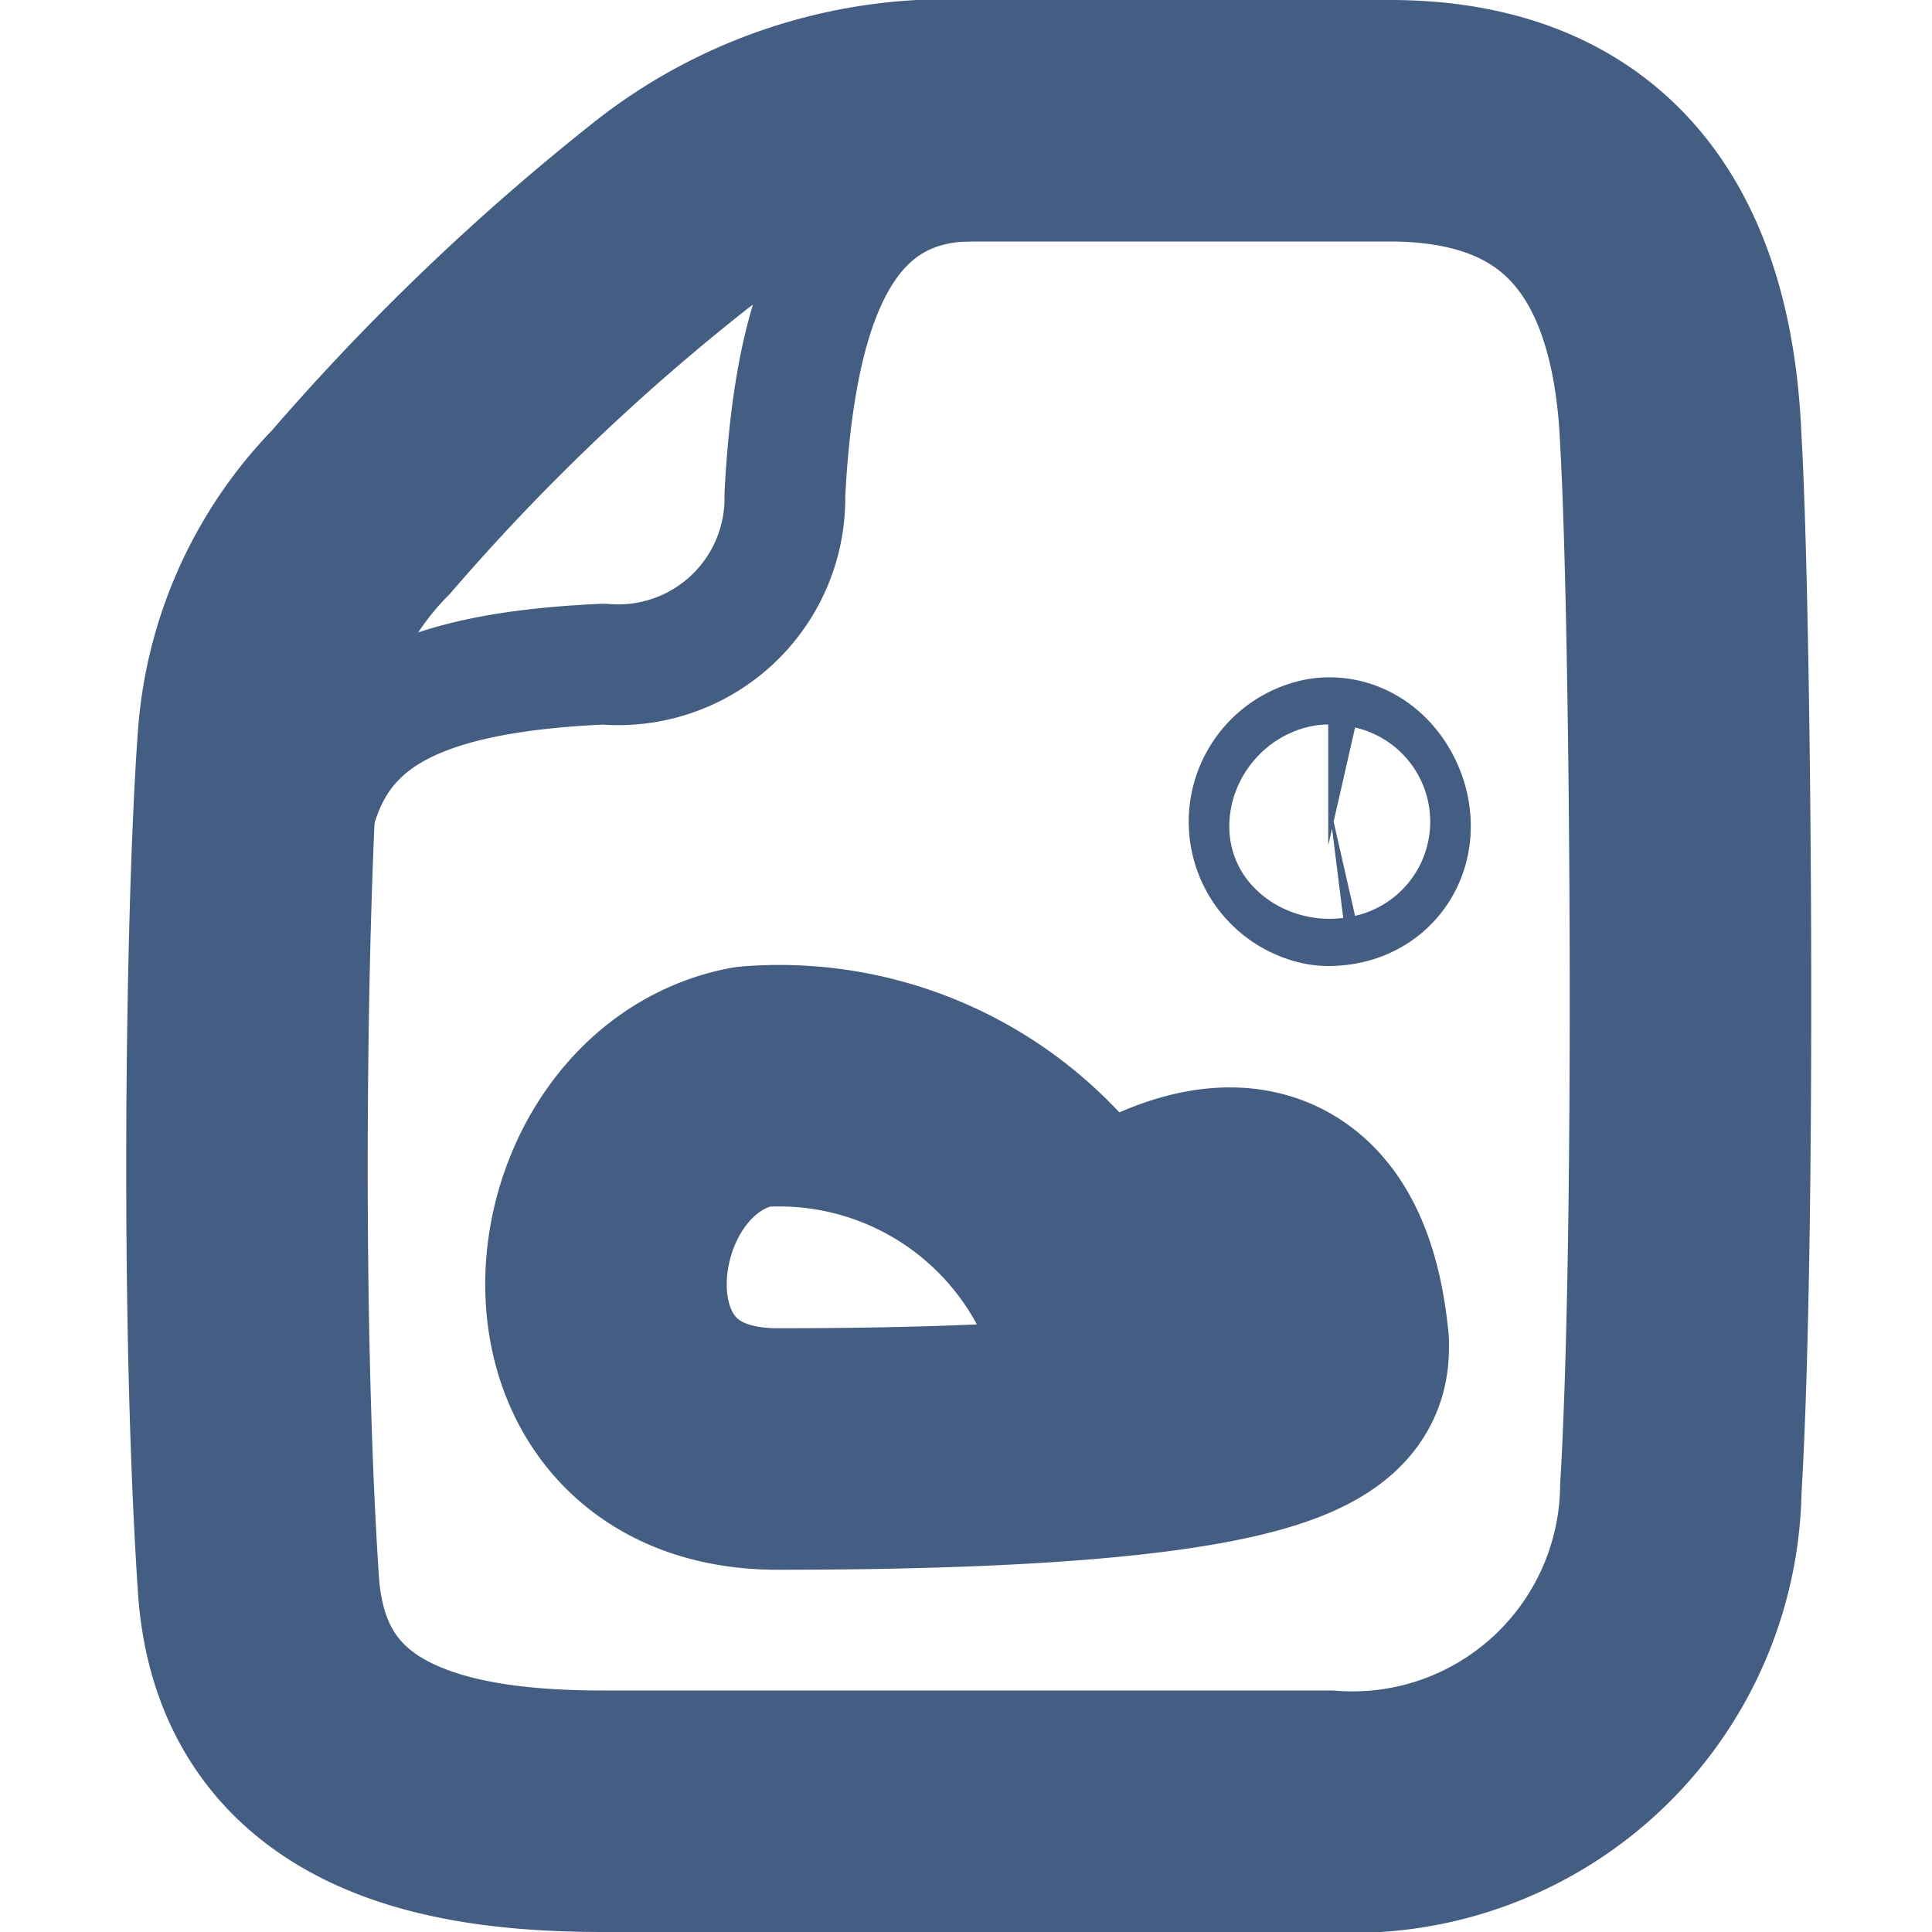<svg xmlns="http://www.w3.org/2000/svg" width="16" height="16" viewBox="0 0 16 16"><defs><style>.cls-1{fill:#e04c59;opacity:0;}.cls-2,.cls-3,.cls-4{fill:none;stroke:#445d82;}.cls-2,.cls-3{stroke-linecap:round;stroke-linejoin:round;}.cls-2,.cls-4{stroke-width:2px;}.cls-4{stroke-miterlimit:10;}</style></defs><g id="_16_Image_Document" data-name="16_Image Document"><rect id="Container" class="cls-1" width="16" height="16" transform="translate(16 16) rotate(-180)"/><path class="cls-2" d="M6.44,12C11,12,11,11.43,11,11.13c-.21-2.13-2-.58-2-.58A2.86,2.86,0,0,0,6.23,9C4.73,9.29,4.43,12,6.44,12Z"/><path class="cls-3" d="M2.55,7C2.69,6.09,3.19,5.58,5,5.5A1.38,1.38,0,0,0,6.5,4.1c.09-1.75.55-2.57,1.5-2.6"/><path class="cls-4" d="M13.92,12.33A2.72,2.72,0,0,1,11,15c-1.26,0-4.79,0-6,0s-2.75-.22-2.86-1.88c-.15-2.26-.1-5.64,0-7a3,3,0,0,1,.85-1.88A18.71,18.71,0,0,1,5.56,1.78,3.72,3.72,0,0,1,7.62,1c.74,0,2.58,0,3.89,0s2.33.66,2.41,2.65C14,5,14.05,10.15,13.92,12.33Z"/><path class="cls-2" d="M11,7a.2.2,0,0,1,0-.39C11.16,6.59,11.31,7,11,7Z"/></g></svg>